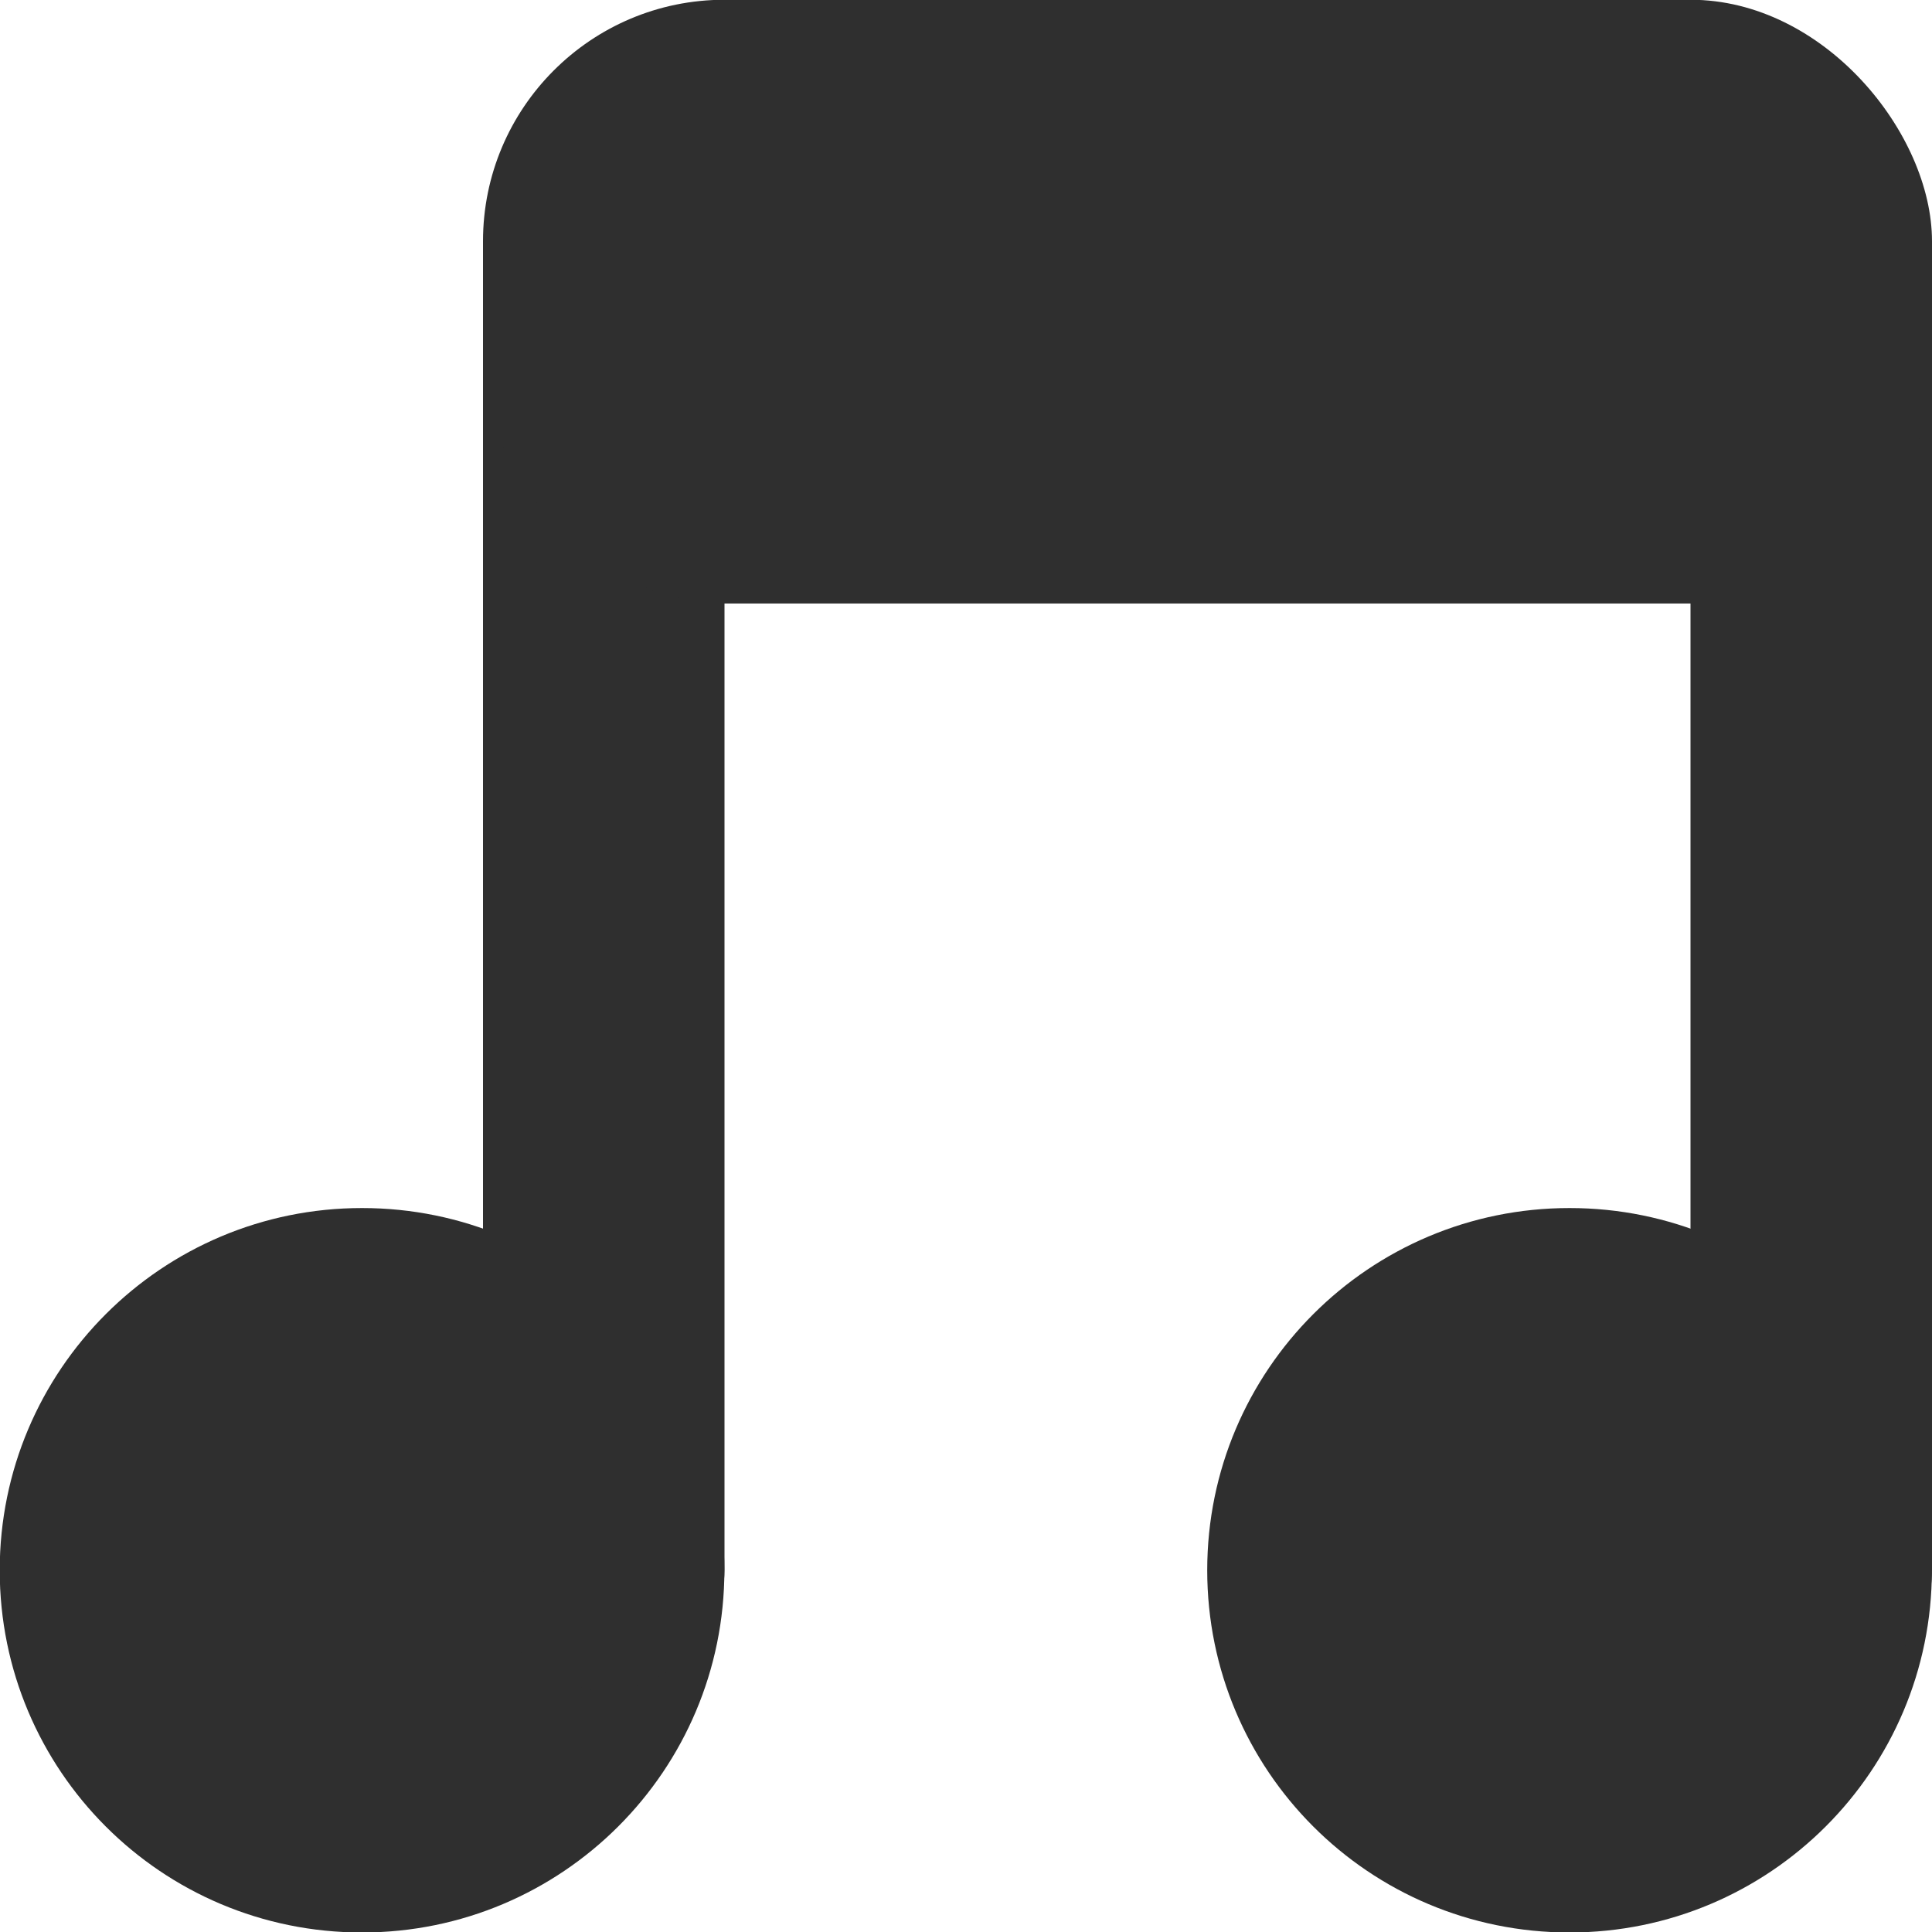 <svg xmlns="http://www.w3.org/2000/svg" viewBox="0 0 16 16">
 <g transform="translate(0,-1036.362)">
  <path d="m -5 8.259 c 0 0.962 -0.816 1.741 -1.823 1.741 -1.01 0 -1.823 -0.78 -1.823 -1.741 0 -0.962 0.816 -1.741 1.823 -1.741 1.01 0 1.823 0.78 1.823 1.741 z" transform="matrix(1.646,0,0,1.723,14.229,1035.136)" style="fill:#2f2f2f;fill-opacity:1;stroke:none"/>
  <path transform="matrix(1.646,0,0,1.723,24.229,1035.136)" d="m -5 8.259 c 0 0.962 -0.816 1.741 -1.823 1.741 -1.01 0 -1.823 -0.78 -1.823 -1.741 0 -0.962 0.816 -1.741 1.823 -1.741 1.01 0 1.823 0.78 1.823 1.741 z" style="fill:#2f2f2f;fill-opacity:1;stroke:none"/>
  <rect width="2" height="12" x="4" y="1038.36" rx="1" style="fill:#2f2f2f;fill-opacity:1;stroke:none"/>
  <rect rx="1" y="1038.36" x="14" height="12" width="2" style="fill:#2f2f2f;fill-opacity:1;stroke:none"/>
  <rect width="12" height="5" x="4" y="1036.36" rx="2" style="fill:#2f2f2f;fill-opacity:1;stroke:none"/>
 </g>
</svg>

